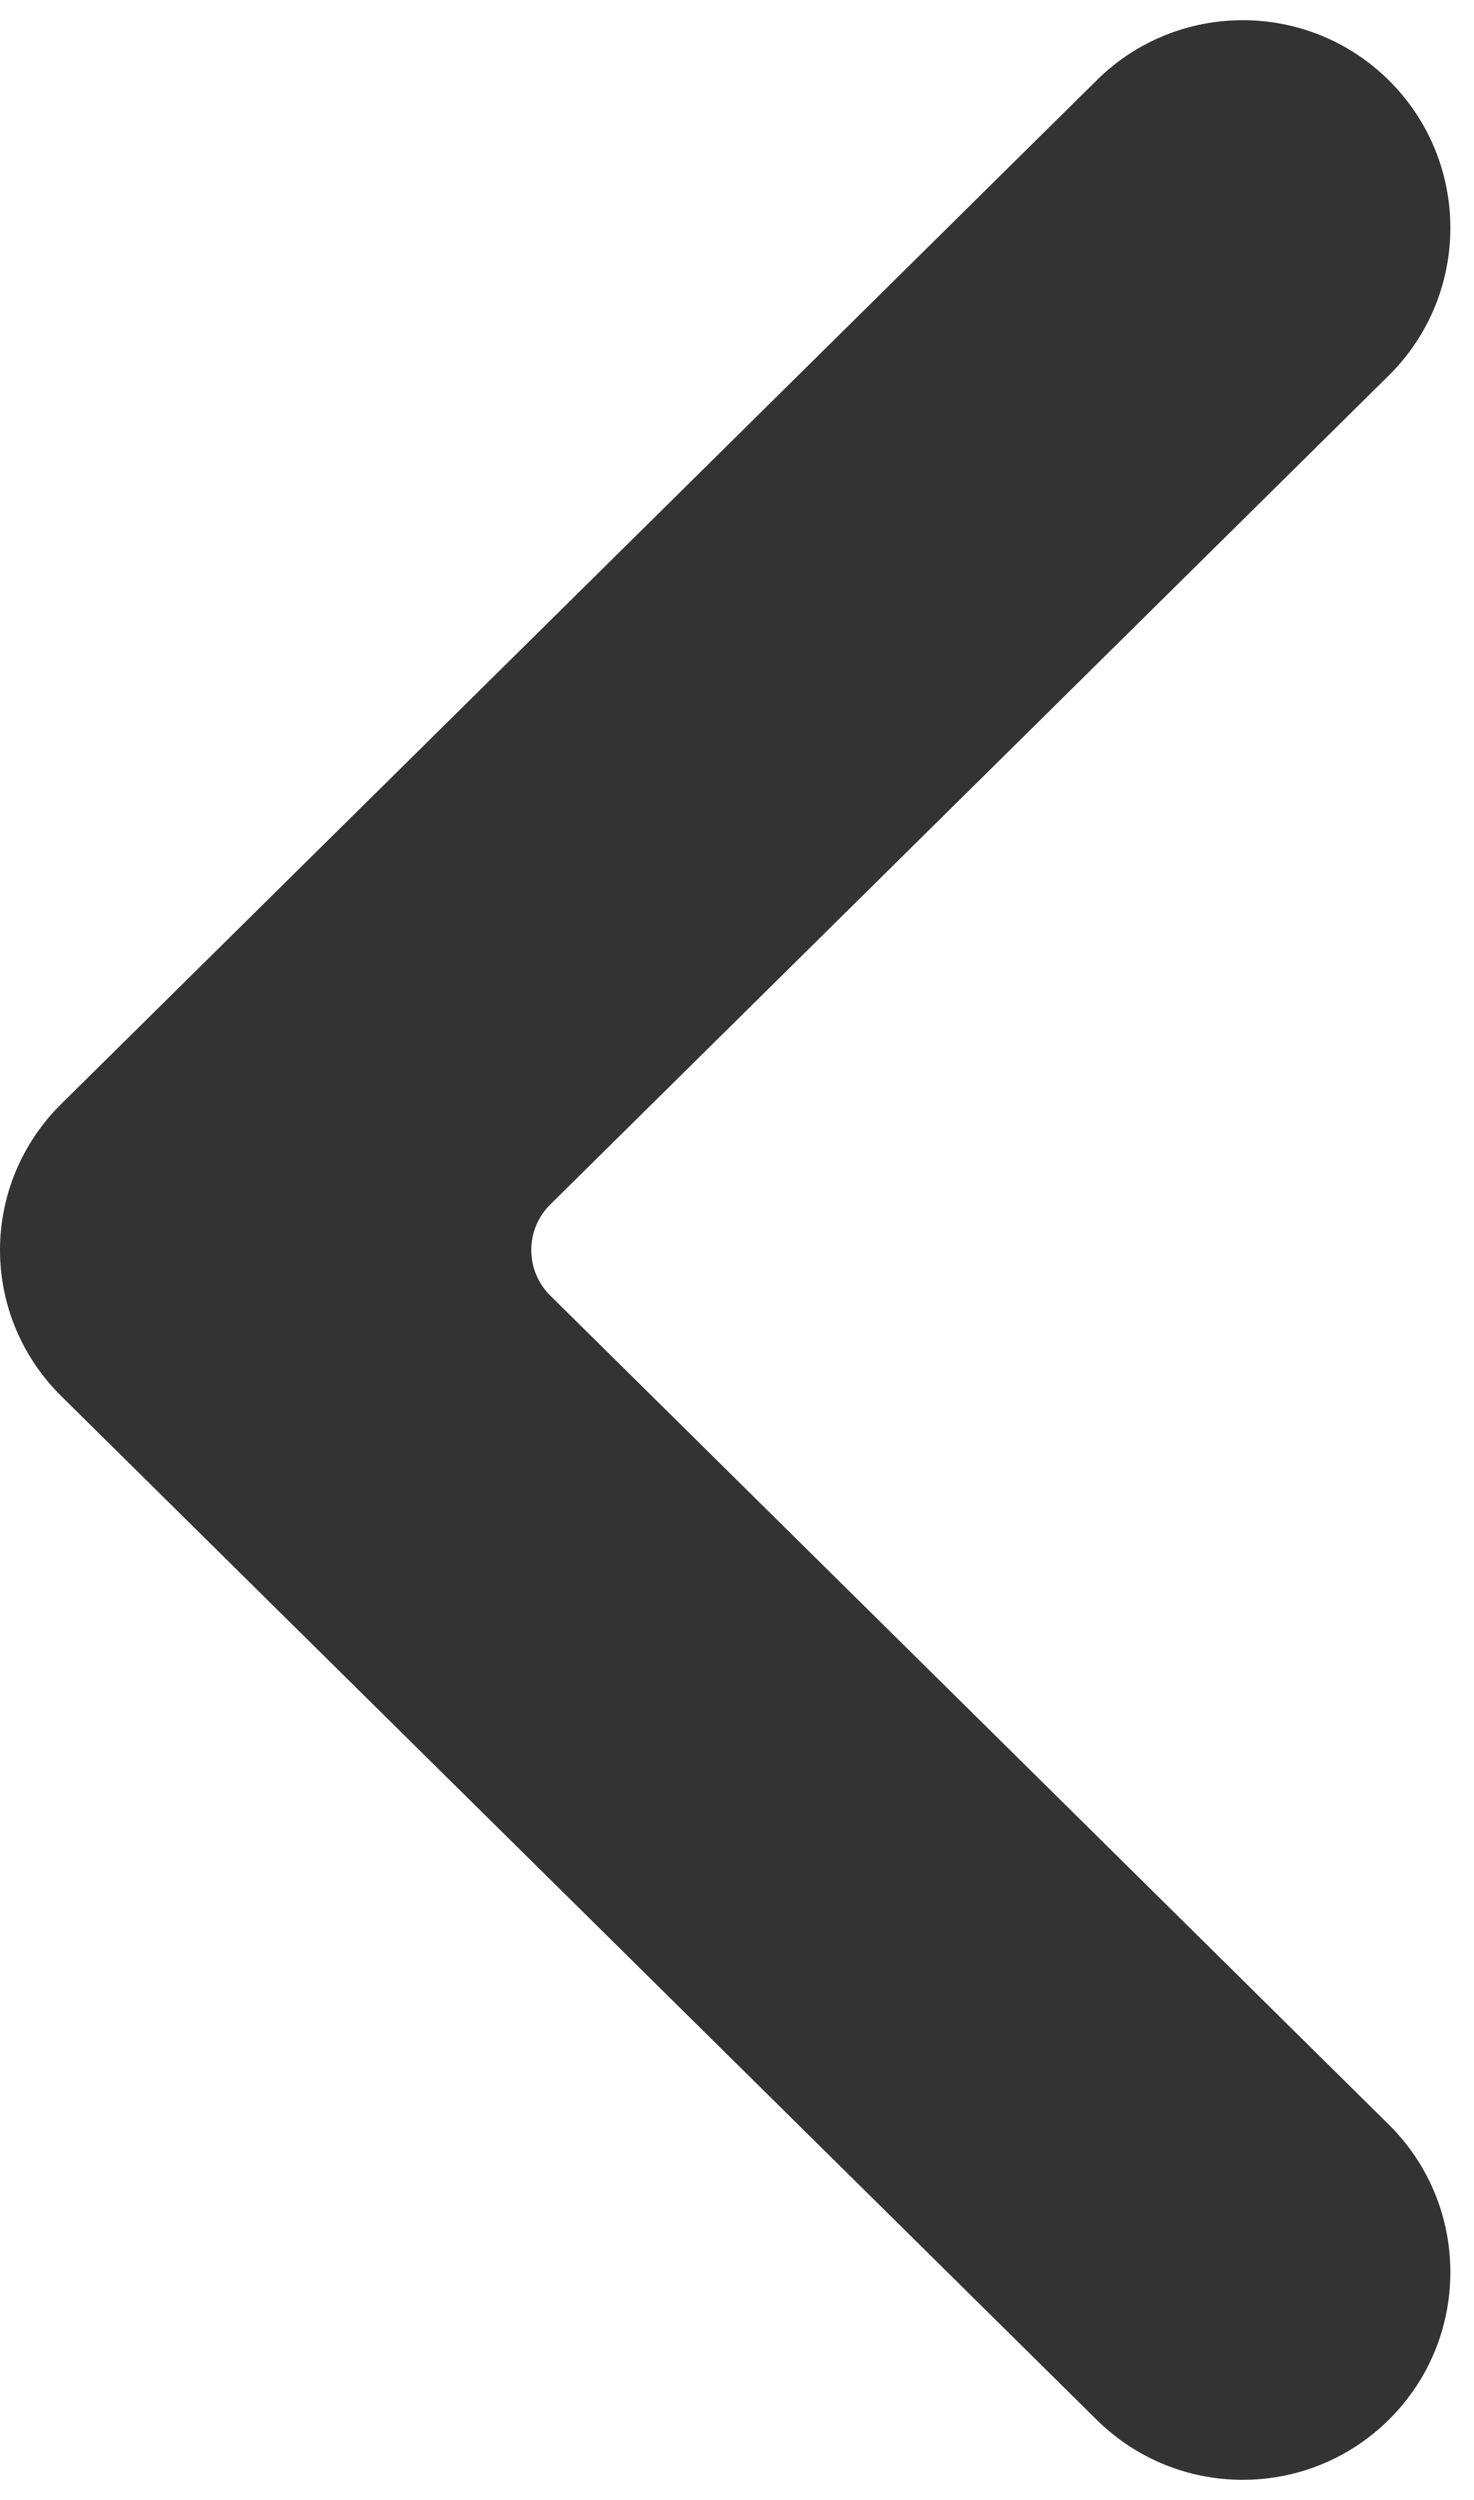 <svg width="23" height="39" viewBox="0 0 23 39" fill="none" xmlns="http://www.w3.org/2000/svg">
<path fill-rule="evenodd" clip-rule="evenodd" d="M0.954 21.777L17.114 37.749C18.376 38.996 20.407 38.996 21.669 37.749C22.952 36.481 22.952 34.409 21.669 33.141L8.587 20.211C8.191 19.82 8.191 19.18 8.587 18.789L21.669 5.859C22.952 4.591 22.952 2.519 21.669 1.251C20.407 0.003 18.376 0.003 17.114 1.251L0.954 17.223C0.343 17.827 0 18.646 0 19.5C0 20.354 0.343 21.173 0.954 21.777Z" fill="#333333"/>
</svg>
